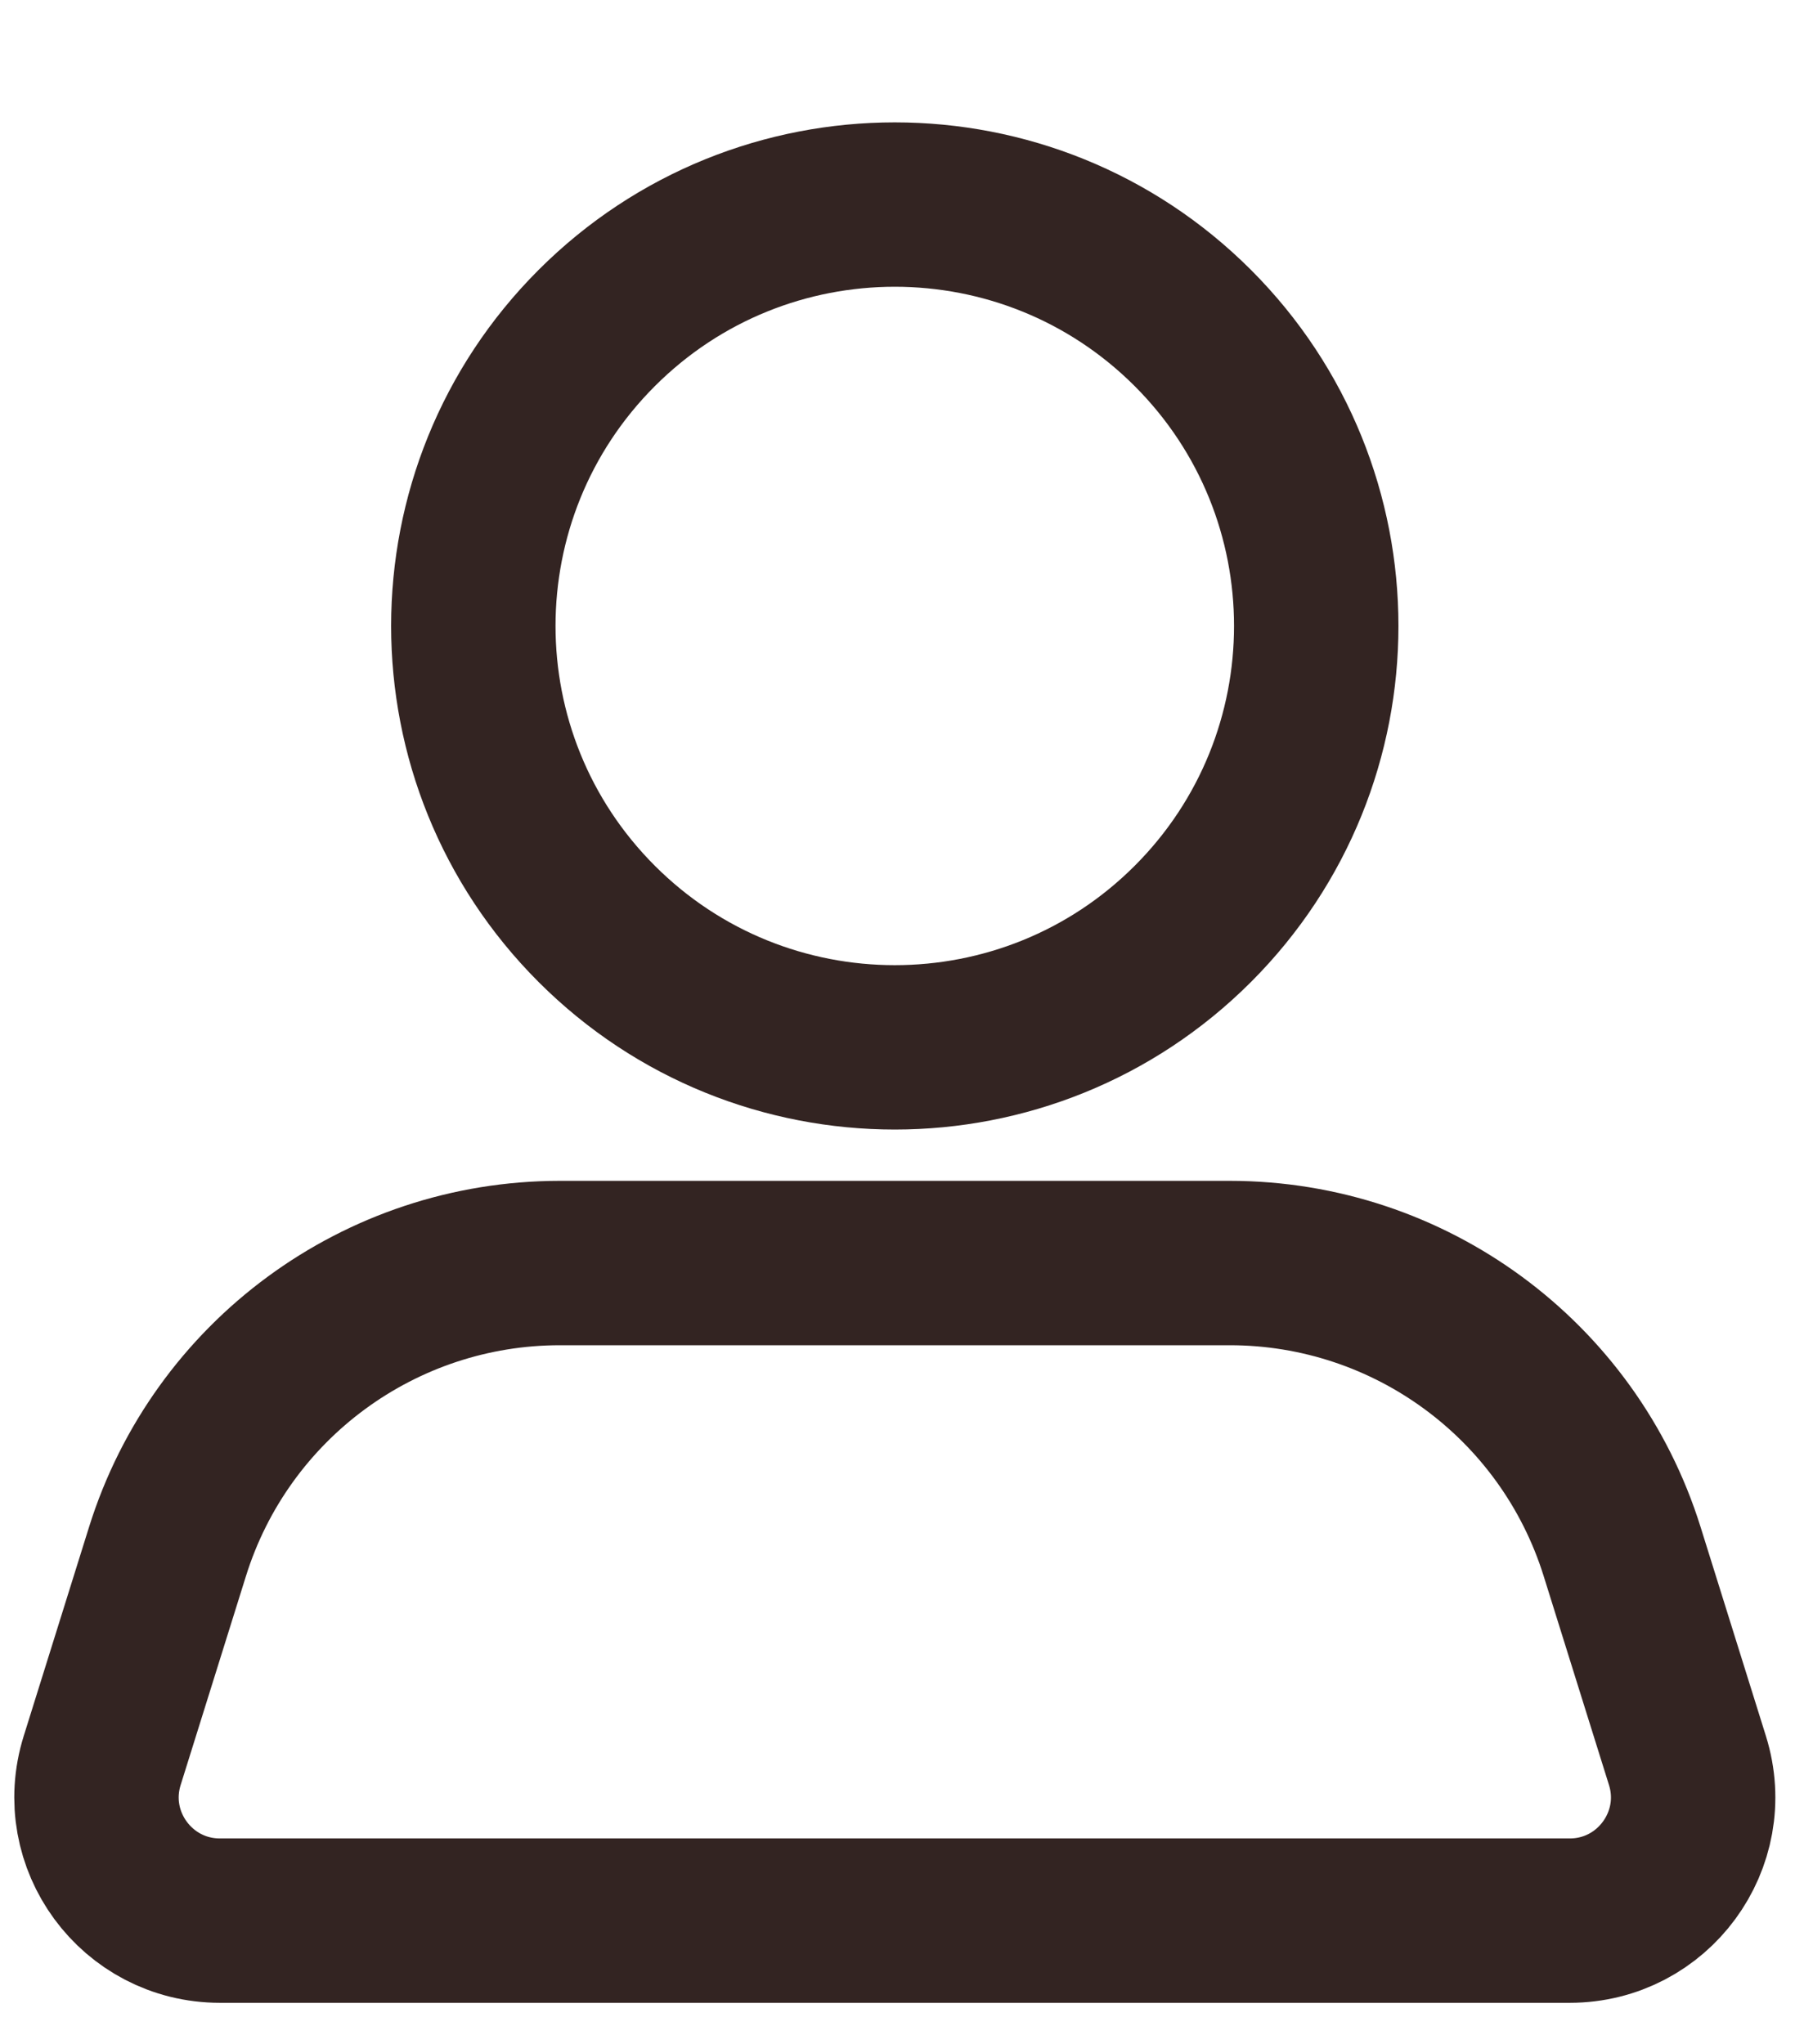 <svg width="30" height="34" viewBox="0 0 30 34" fill="none" xmlns="http://www.w3.org/2000/svg">
<path d="M26.104 31.944H3.657C2.273 31.944 1.287 30.602 1.699 29.282L2.786 25.804C3.678 22.95 6.321 21.007 9.311 21.007H20.45C23.44 21.007 26.083 22.95 26.975 25.804L28.062 29.282C28.474 30.602 27.488 31.944 26.104 31.944Z" stroke="#332422" stroke-width="2.734"/>
<path d="M9.924 5.455C12.661 2.718 17.099 2.718 19.836 5.455C22.573 8.192 22.573 12.63 19.836 15.367C17.099 18.104 12.661 18.104 9.924 15.367C7.187 12.63 7.187 8.192 9.924 5.455Z" stroke="#332422" stroke-width="2.734"/>
</svg>
